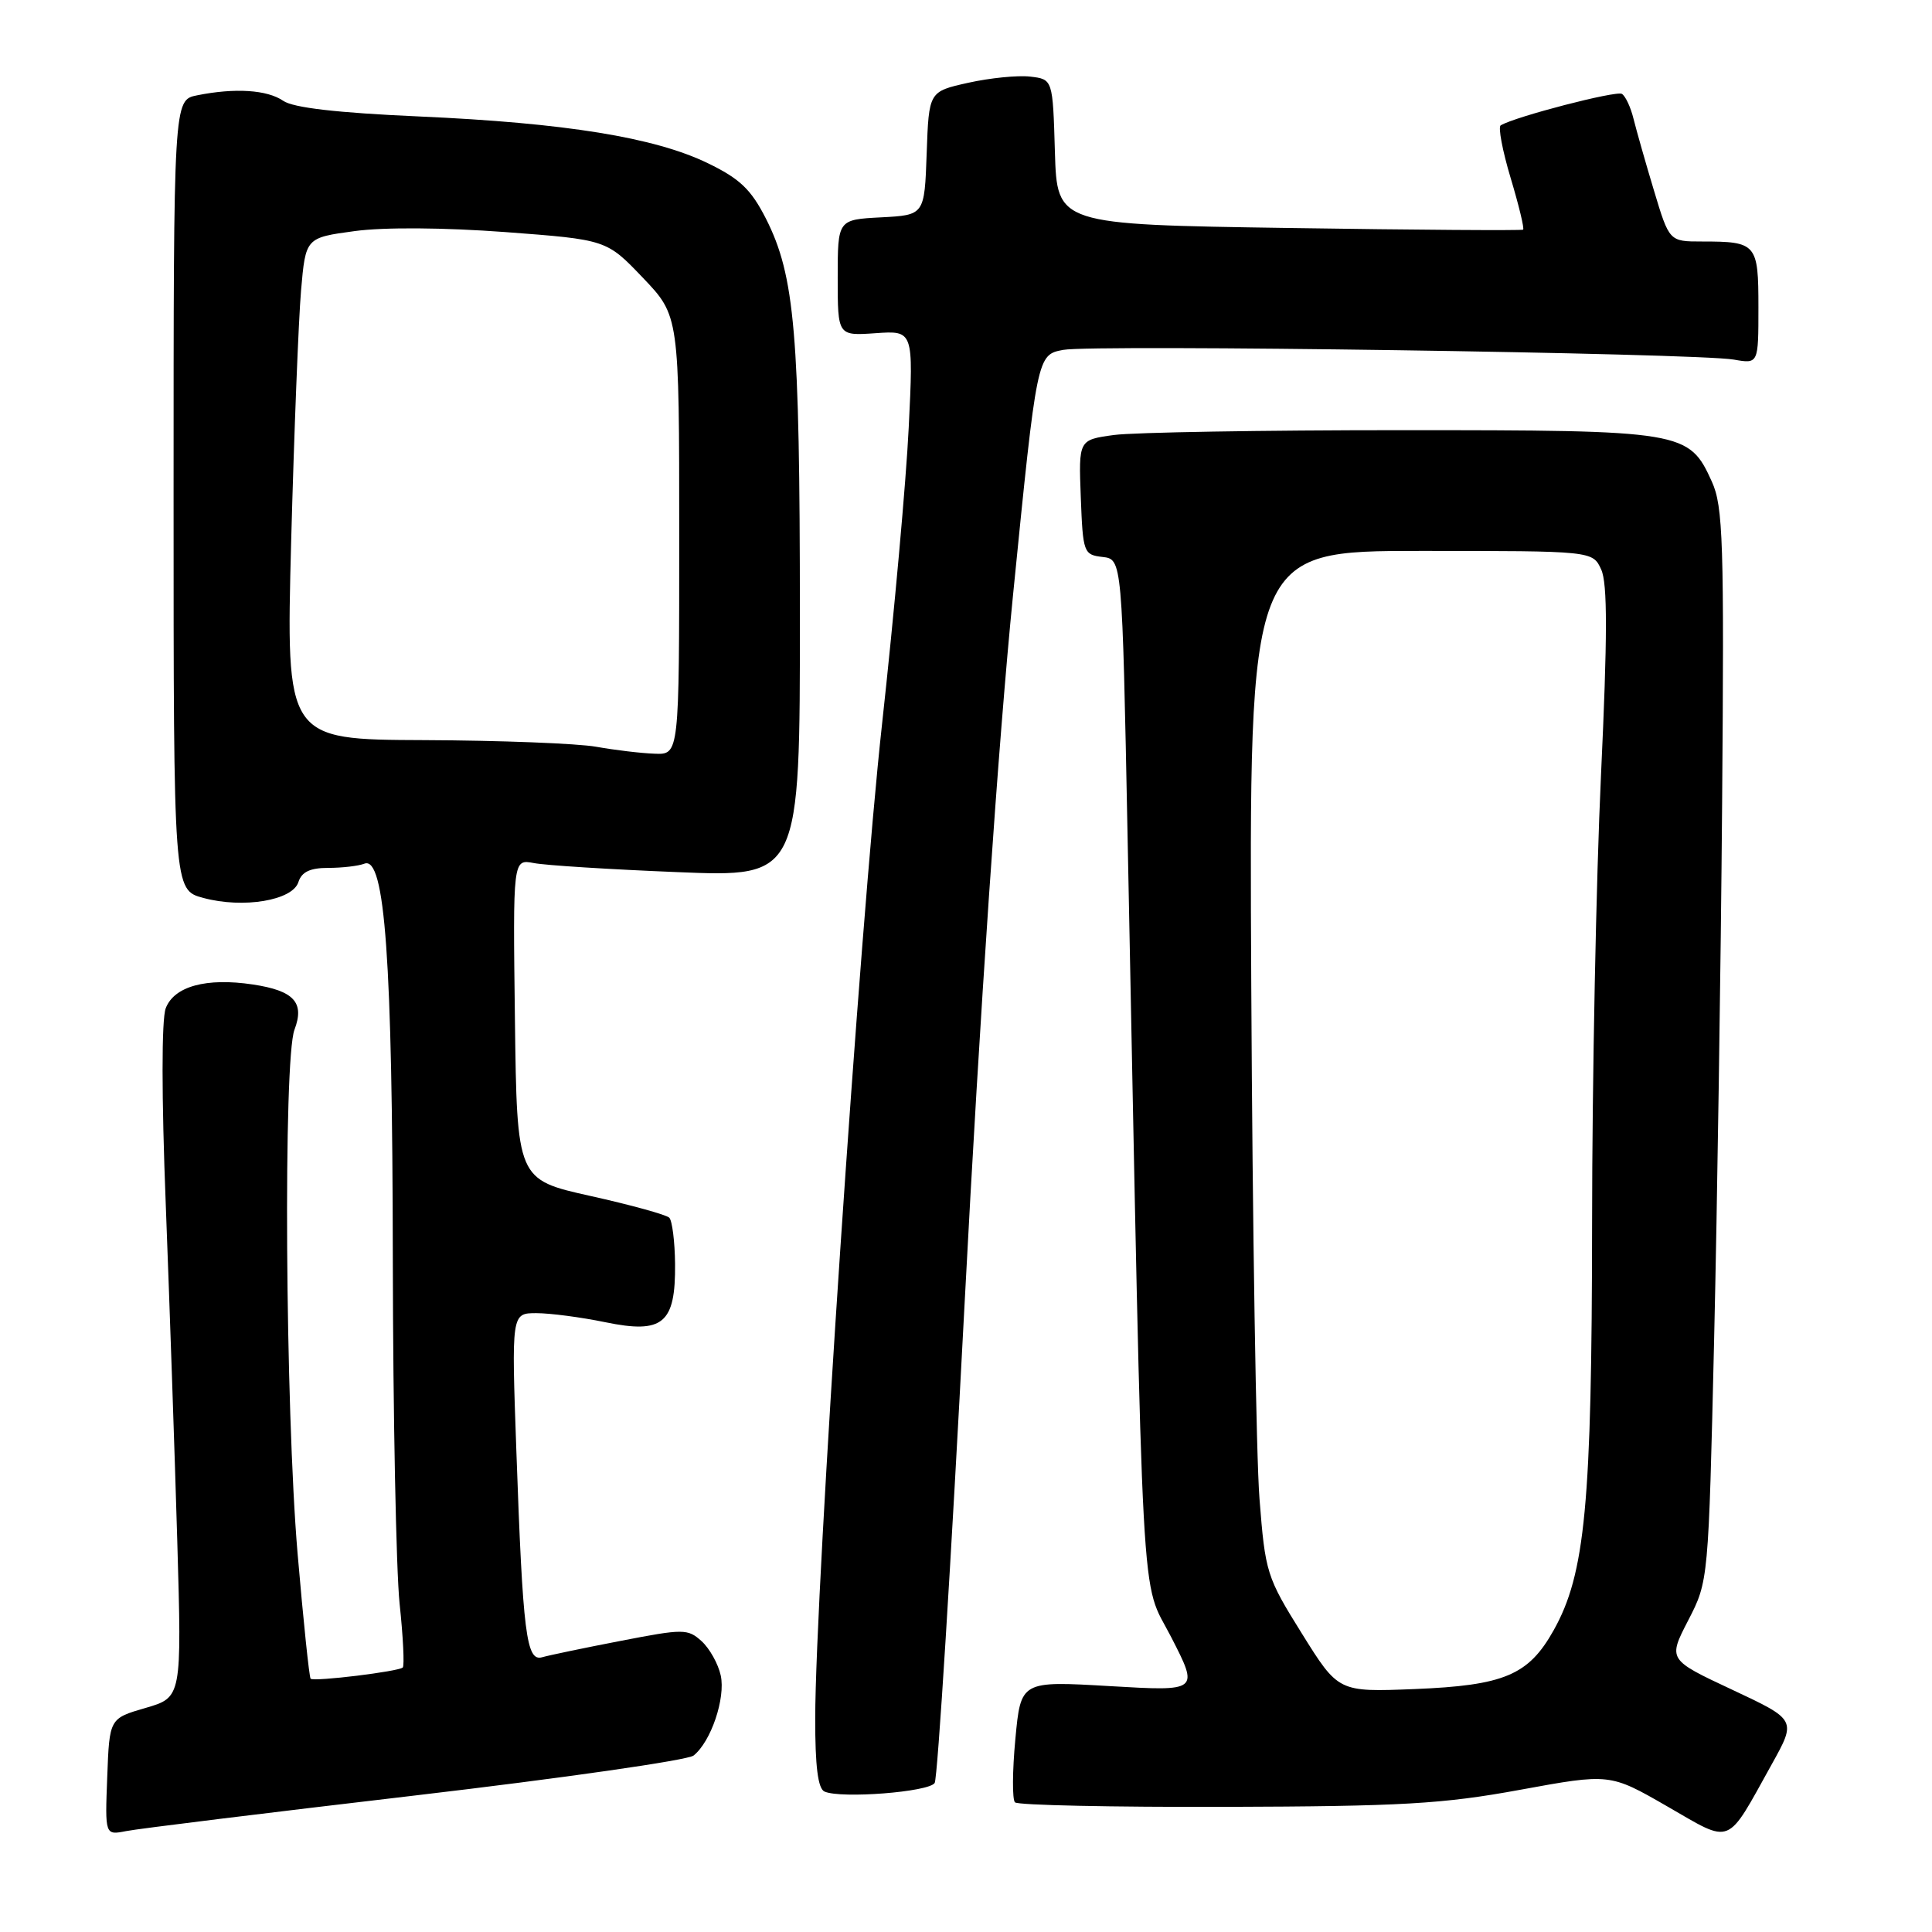 <?xml version="1.0" encoding="UTF-8" standalone="no"?>
<!DOCTYPE svg PUBLIC "-//W3C//DTD SVG 1.1//EN" "http://www.w3.org/Graphics/SVG/1.1/DTD/svg11.dtd" >
<svg xmlns="http://www.w3.org/2000/svg" xmlns:xlink="http://www.w3.org/1999/xlink" version="1.1" viewBox="0 0 256 256">
 <g >
 <path fill="currentColor"
d=" M 234.77 233.77 C 238.04 227.89 238.04 227.89 229.53 223.90 C 221.01 219.91 221.01 219.91 223.70 214.70 C 226.38 209.50 226.38 209.50 227.13 177.50 C 227.54 159.90 228.02 127.95 228.19 106.50 C 228.47 71.77 228.32 67.10 226.83 63.82 C 223.79 57.11 223.12 57.00 185.69 57.00 C 167.31 57.00 150.17 57.29 147.60 57.64 C 142.92 58.28 142.92 58.28 143.21 65.89 C 143.49 73.25 143.59 73.51 146.09 73.80 C 148.69 74.10 148.69 74.10 149.41 110.80 C 151.53 217.36 151.07 208.90 155.19 216.93 C 158.87 224.11 158.87 224.11 147.07 223.42 C 135.26 222.73 135.26 222.73 134.54 230.44 C 134.14 234.68 134.12 238.45 134.49 238.82 C 134.86 239.20 147.39 239.46 162.33 239.42 C 185.71 239.35 191.16 239.04 201.41 237.16 C 213.32 234.98 213.32 234.98 220.91 239.35 C 229.63 244.37 228.66 244.76 234.77 233.77 Z  M 55.00 237.91 C 74.53 235.62 91.13 233.24 91.90 232.62 C 94.21 230.79 96.16 225.01 95.50 222.00 C 95.16 220.46 94.02 218.42 92.96 217.46 C 91.13 215.81 90.57 215.81 82.27 217.42 C 77.44 218.35 72.76 219.33 71.85 219.59 C 69.74 220.21 69.28 216.58 68.42 192.25 C 67.77 174.00 67.77 174.00 71.07 174.00 C 72.89 174.00 77.00 174.54 80.20 175.20 C 87.85 176.78 89.52 175.38 89.45 167.49 C 89.42 164.51 89.07 161.74 88.68 161.35 C 88.29 160.96 83.59 159.66 78.23 158.47 C 68.50 156.30 68.50 156.30 68.23 135.06 C 67.96 113.83 67.96 113.83 70.73 114.36 C 72.25 114.66 80.81 115.20 89.75 115.56 C 106.00 116.23 106.00 116.23 105.99 81.36 C 105.98 44.17 105.33 36.56 101.49 28.97 C 99.52 25.10 98.04 23.68 93.78 21.62 C 86.75 18.21 74.90 16.29 55.50 15.43 C 44.67 14.95 38.86 14.28 37.53 13.36 C 35.41 11.90 31.14 11.62 26.12 12.63 C 23.00 13.25 23.00 13.25 23.00 65.59 C 23.00 117.92 23.00 117.92 26.94 118.98 C 32.23 120.41 38.77 119.32 39.54 116.88 C 39.97 115.53 41.09 115.00 43.49 115.00 C 45.33 115.00 47.49 114.75 48.29 114.44 C 51.01 113.40 52.00 127.14 52.05 166.79 C 52.08 187.53 52.49 208.10 52.95 212.50 C 53.42 216.90 53.60 220.70 53.37 220.95 C 52.85 221.48 41.66 222.85 41.16 222.44 C 40.98 222.28 40.20 214.81 39.43 205.83 C 37.80 186.62 37.52 140.38 39.02 136.44 C 40.39 132.83 38.95 131.27 33.51 130.45 C 27.33 129.52 23.07 130.69 21.96 133.60 C 21.40 135.08 21.40 145.31 21.97 159.76 C 22.47 172.82 23.16 192.82 23.49 204.21 C 24.09 224.91 24.09 224.91 19.29 226.31 C 14.50 227.70 14.50 227.70 14.21 235.44 C 13.91 243.18 13.91 243.18 16.71 242.63 C 18.24 242.32 35.48 240.20 55.00 237.91 Z  M 123.85 236.25 C 124.24 235.62 126.02 207.07 127.81 172.80 C 129.83 134.21 132.28 98.42 134.24 78.76 C 137.41 47.01 137.41 47.01 140.89 46.36 C 144.84 45.62 224.77 46.78 229.75 47.65 C 233.00 48.22 233.00 48.22 233.00 40.72 C 233.00 32.28 232.76 32.00 225.52 32.00 C 221.19 32.00 221.19 32.00 219.16 25.25 C 218.04 21.54 216.83 17.26 216.45 15.74 C 216.08 14.22 215.39 12.74 214.91 12.44 C 214.16 11.98 200.76 15.46 198.85 16.61 C 198.49 16.82 199.08 19.96 200.17 23.59 C 201.26 27.22 202.00 30.29 201.82 30.43 C 201.65 30.56 187.68 30.47 170.78 30.21 C 140.07 29.75 140.07 29.75 139.78 20.13 C 139.50 10.50 139.50 10.50 136.50 10.15 C 134.85 9.96 131.16 10.33 128.29 10.97 C 123.08 12.13 123.08 12.13 122.79 20.31 C 122.50 28.50 122.50 28.50 116.75 28.80 C 111.00 29.10 111.00 29.10 111.00 36.80 C 111.00 44.50 111.00 44.50 116.02 44.15 C 121.04 43.80 121.04 43.80 120.41 56.65 C 120.07 63.72 118.47 81.42 116.87 96.00 C 113.95 122.47 108.05 210.33 108.02 227.67 C 108.01 234.05 108.38 237.00 109.25 237.39 C 111.43 238.36 123.11 237.45 123.85 236.25 Z  M 172.51 216.46 C 167.83 208.96 167.65 208.37 166.89 198.60 C 166.45 193.05 165.96 162.51 165.80 130.75 C 165.50 73.00 165.50 73.00 188.27 73.00 C 211.04 73.00 211.04 73.00 212.17 75.47 C 213.01 77.31 213.00 84.33 212.14 102.72 C 211.50 116.35 210.97 143.03 210.96 162.00 C 210.93 199.40 210.06 208.56 205.85 216.05 C 202.53 221.97 199.30 223.33 187.42 223.81 C 177.34 224.21 177.34 224.21 172.51 216.46 Z  M 79.00 98.95 C 76.53 98.51 66.26 98.11 56.19 98.07 C 37.89 98.00 37.89 98.00 38.58 71.75 C 38.97 57.31 39.56 42.35 39.89 38.50 C 40.50 31.50 40.50 31.50 47.00 30.62 C 50.92 30.09 58.83 30.15 66.94 30.75 C 80.37 31.76 80.37 31.76 85.19 36.81 C 90.00 41.85 90.00 41.85 90.00 70.93 C 90.00 100.00 90.00 100.00 86.75 99.87 C 84.96 99.81 81.47 99.39 79.00 98.95 Z "/>
</g>
</svg>